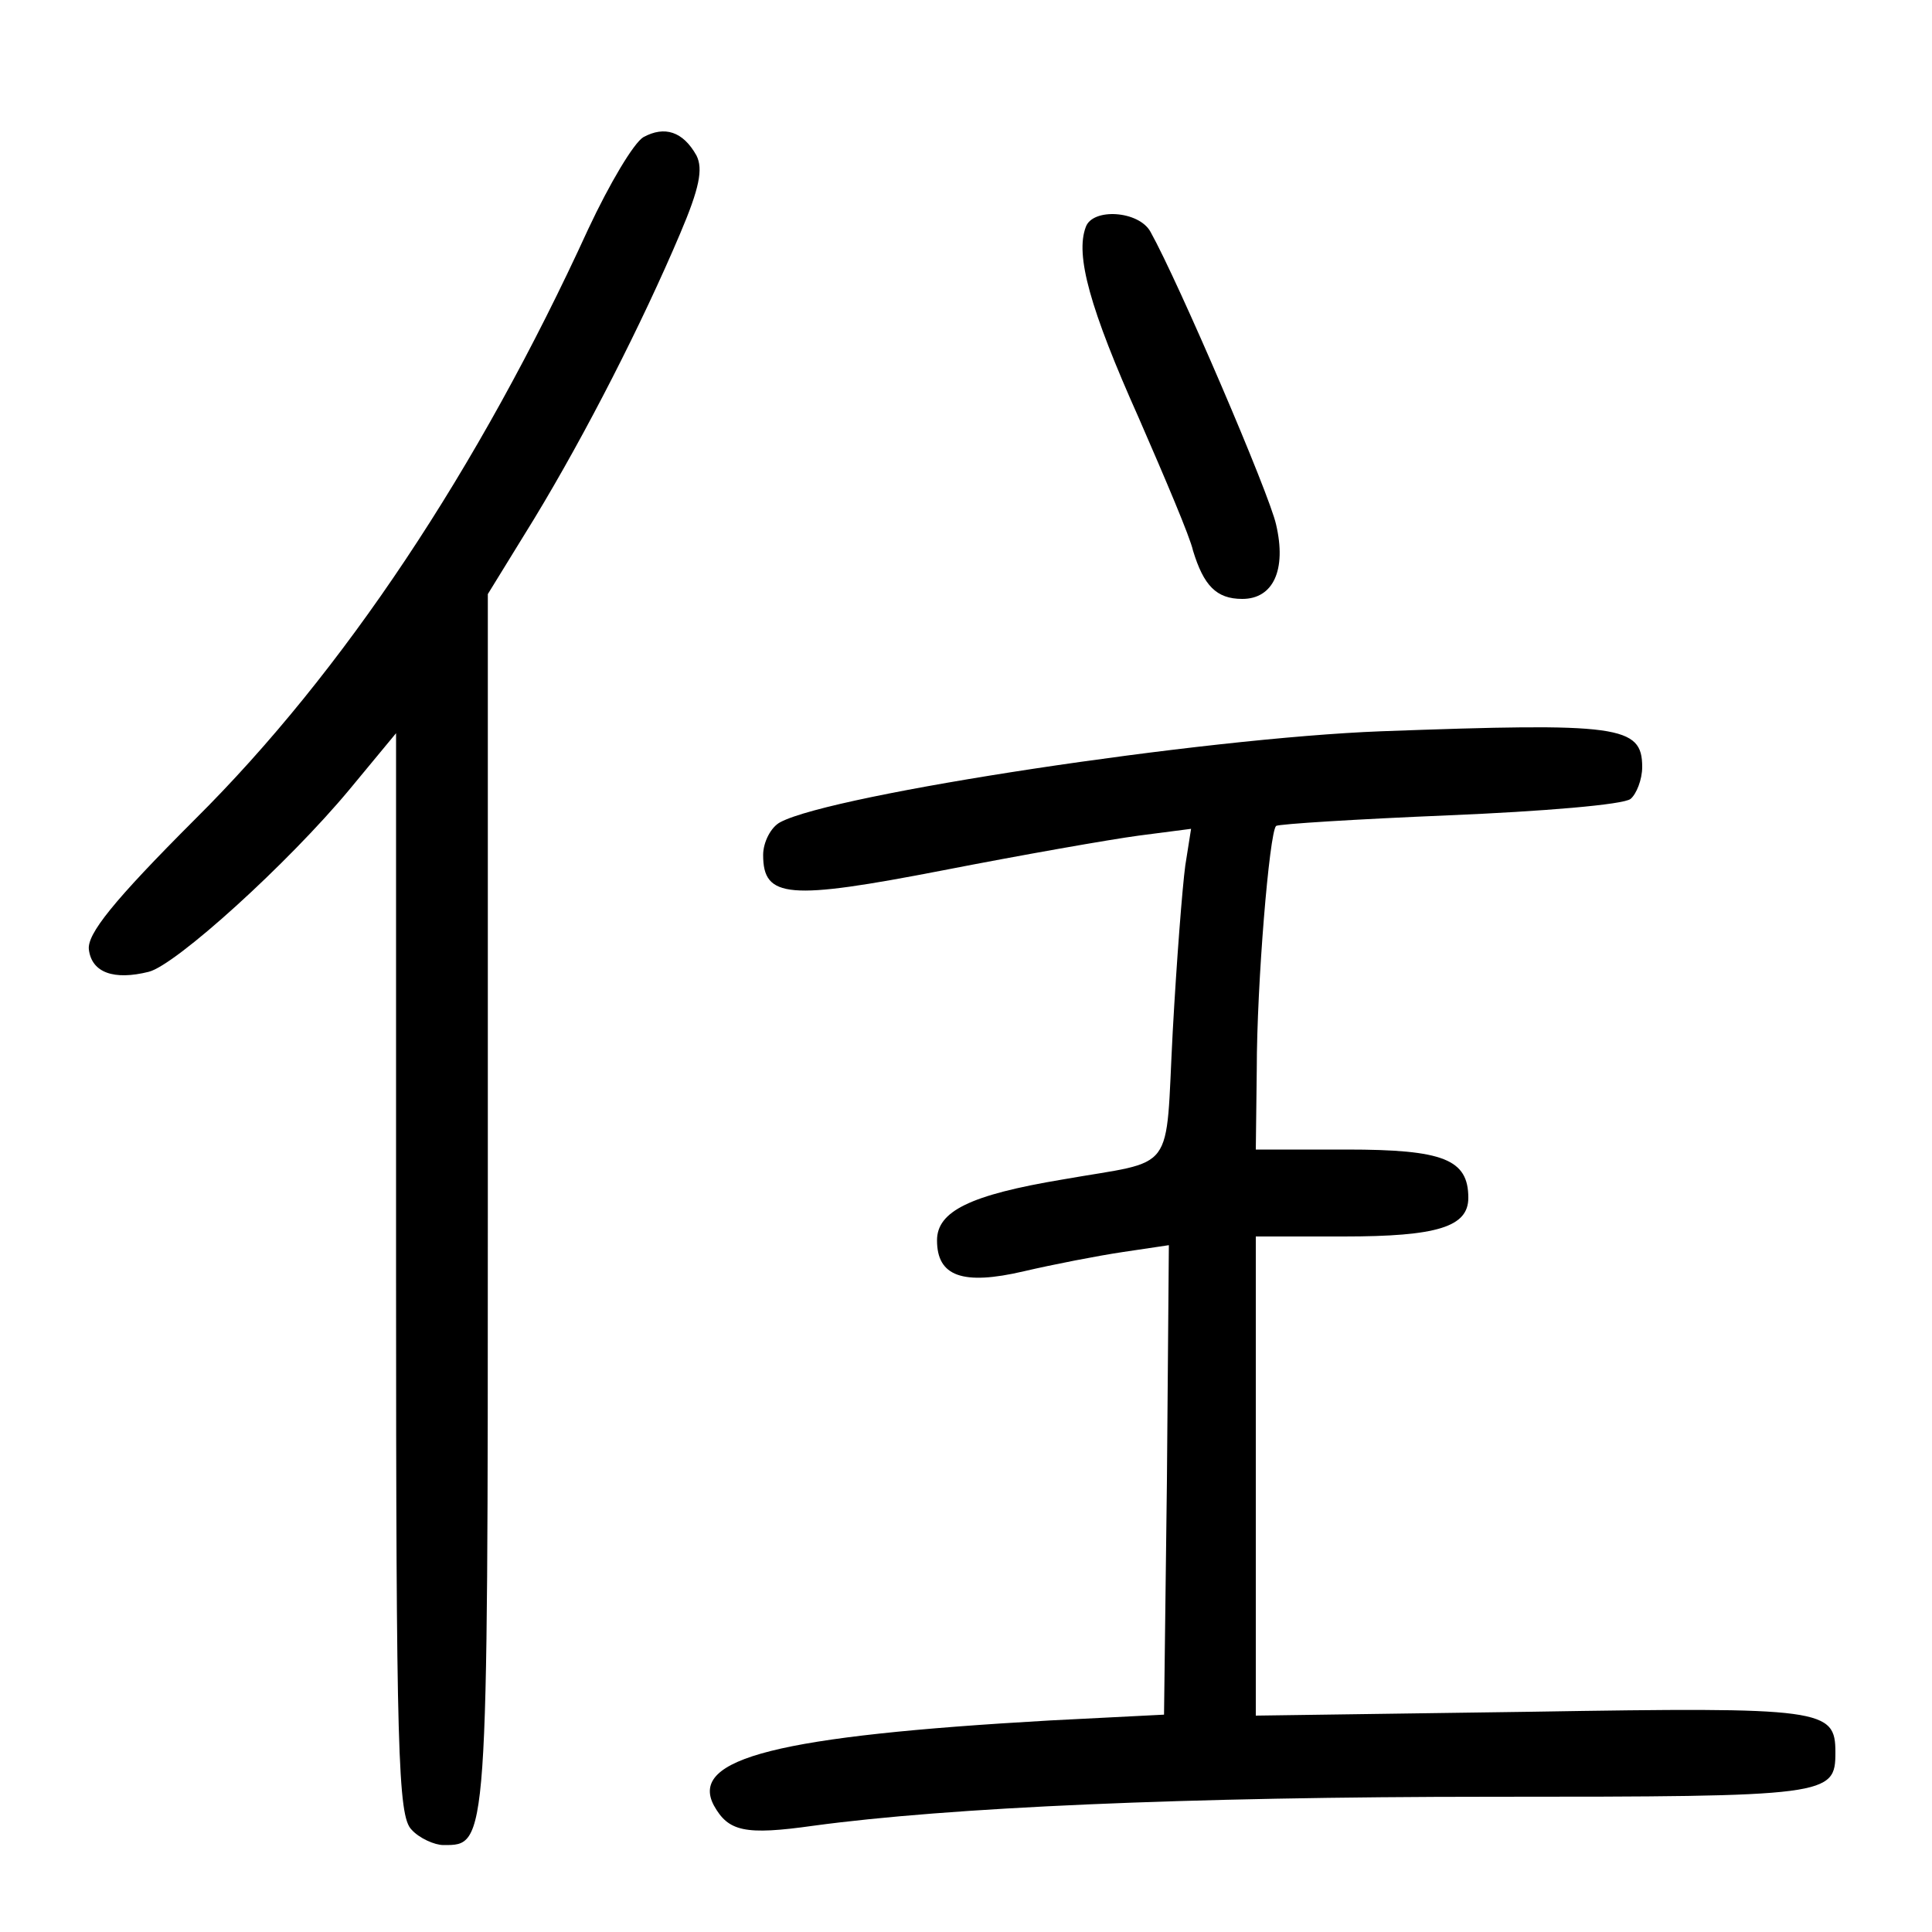 <?xml version="1.0"?>
<svg xmlns="http://www.w3.org/2000/svg" height="200pt" preserveAspectRatio="xMidYMid meet" viewBox="0 0 200 200" width="200pt">
  <g transform="matrix(.1 0 0 -.1 0 200)">
    <path d="m666 1858c-10-6-35-48-57-95-114-249-254-459-407-611-85-85-112-119-110-135 3-24 26-32 62-23 28 7 144 112 208 189l48 58v-560c0-495 2-561 16-575 8-9 24-16 33-16 46 0 46-5 46 664v631l48 78c54 89 112 203 151 295 20 47 24 67 17 81-14 25-33 31-55 19z"/>
    <path d="m1124 1765c-11-29 4-84 55-198 27-62 53-123 56-137 11-36 24-50 51-50 32 0 46 30 35 77-7 32-101 251-130 303-12 22-60 25-67 5z"/>
    <path d="m1430 1243c-185-7-567-65-622-94-10-5-18-21-18-34 0-45 26-47 186-16 82 16 173 32 203 36l54 7-6-38c-3-22-9-99-13-172-8-150 5-132-114-153-96-16-130-33-130-63 0-37 26-47 90-32 30 7 76 16 103 20l47 7-2-243-3-243-118-6c-281-16-374-39-348-88 15-27 32-31 103-21 140 19 386 30 702 30 350 0 356 1 356 46s-12 47-315 42l-285-4v248 248h91c97 0 129 10 129 40 0 40-26 50-126 50h-94l1 83c0 88 13 245 20 252 3 2 83 7 179 11s181 11 188 17c6 5 12 20 12 33 0 43-24 46-270 37z"/>
  </g>
</svg>
